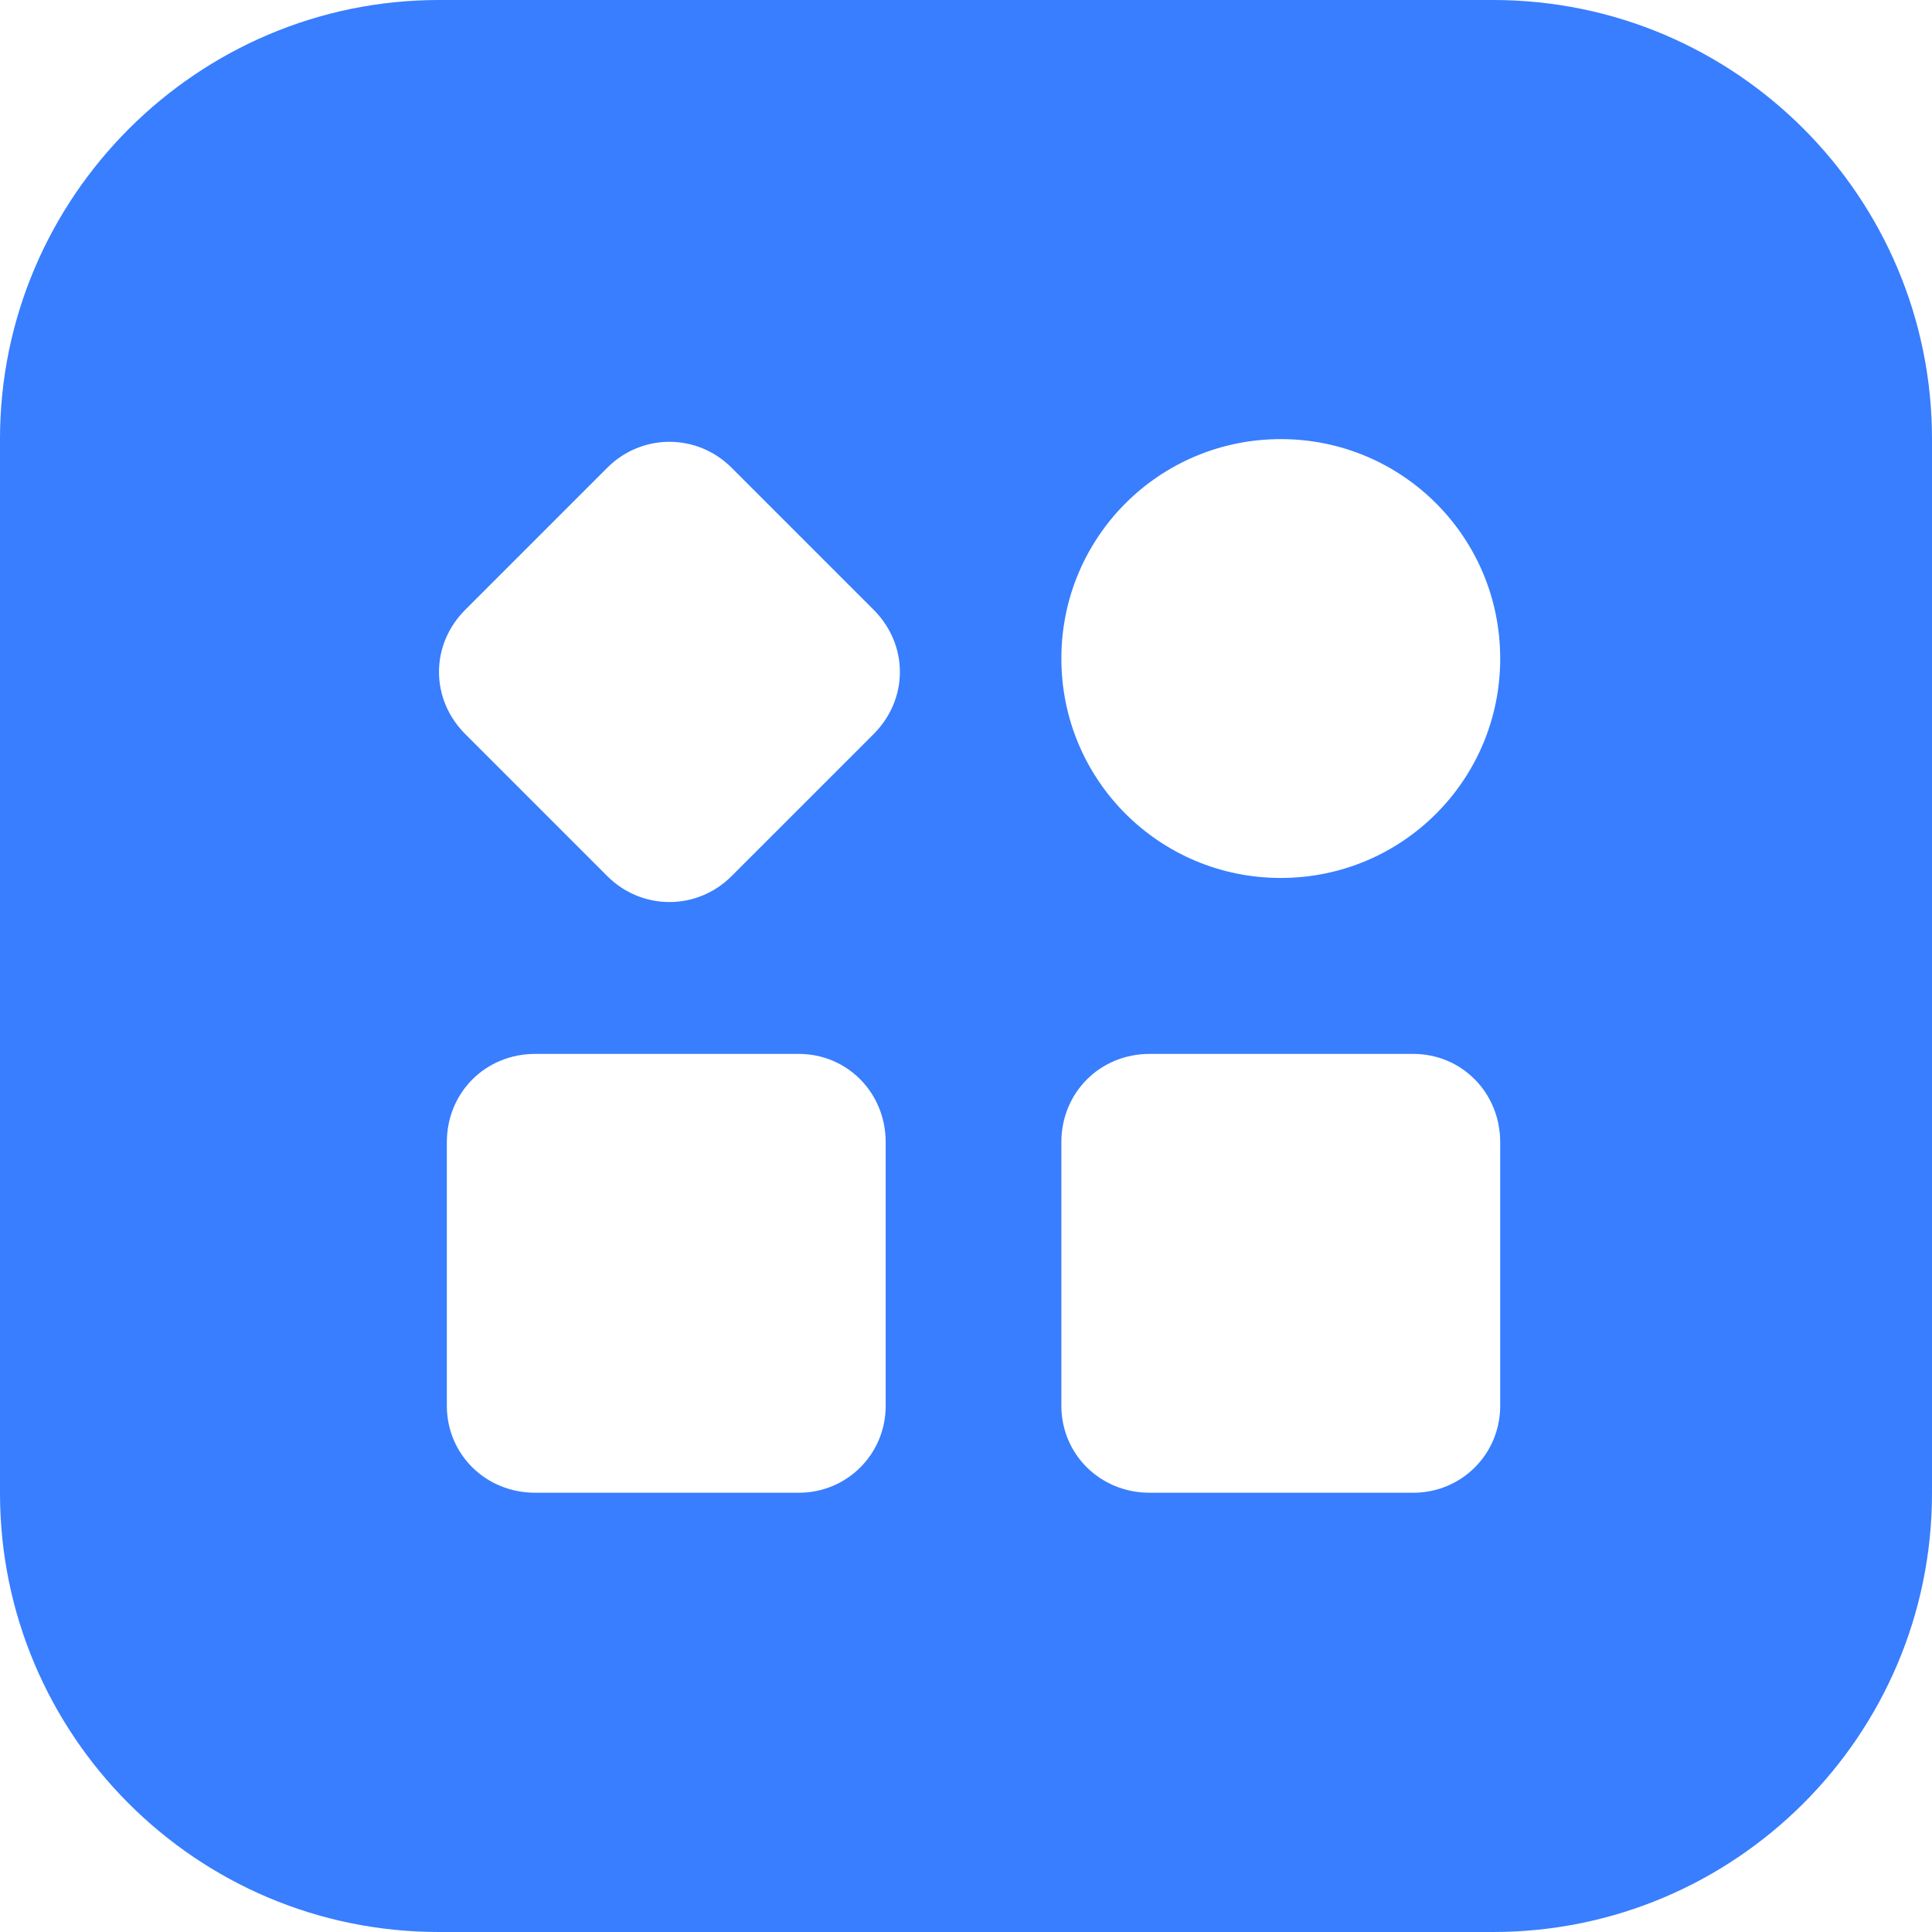 <svg xmlns="http://www.w3.org/2000/svg" xmlns:xlink="http://www.w3.org/1999/xlink" width="14" height="14" viewBox="0 0 14 14" fill="none"><path id="分组 1" fill-rule="evenodd" style="fill:#387EFE" opacity="1" d="M0,10.82v-7.64c0,-1.75 1.43,-3.18 3.18,-3.18h7.64c1.76,0 3.18,1.43 3.18,3.18v7.64c0,1.76 -1.43,3.18 -3.18,3.18h-7.64c-1.76,0 -3.18,-1.43 -3.18,-3.18zM7.691,4.772c0,0.88 0.71,1.59 1.59,1.59c0.88,0 1.59,-0.71 1.59,-1.59c0,-0.88 -0.71,-1.59 -1.59,-1.59c-0.88,0 -1.59,0.71 -1.59,1.59zM3.181,4.869c0,0.17 0.07,0.33 0.19,0.45l1.03,1.03c0.25,0.25 0.65,0.25 0.9,0l1.03,-1.03c0.12,-0.12 0.19,-0.28 0.19,-0.45c0,-0.17 -0.07,-0.33 -0.19,-0.45l-1.03,-1.03c-0.25,-0.25 -0.65,-0.25 -0.9,0l-1.03,1.03c-0.12,0.12 -0.19,0.28 -0.19,0.45zM3.878,10.817h1.91c0.35,0 0.63,-0.28 0.63,-0.63v-1.91c0,-0.36 -0.28,-0.64 -0.63,-0.64h-1.91c-0.36,0 -0.64,0.28 -0.64,0.64v1.91c0,0.35 0.28,0.63 0.64,0.63zM8.331,10.817h1.91c0.35,0 0.63,-0.28 0.63,-0.63v-1.91c0,-0.36 -0.28,-0.64 -0.63,-0.64h-1.91c-0.36,0 -0.64,0.28 -0.64,0.64v1.91c0,0.35 0.28,0.63 0.64,0.63z"></path></svg>